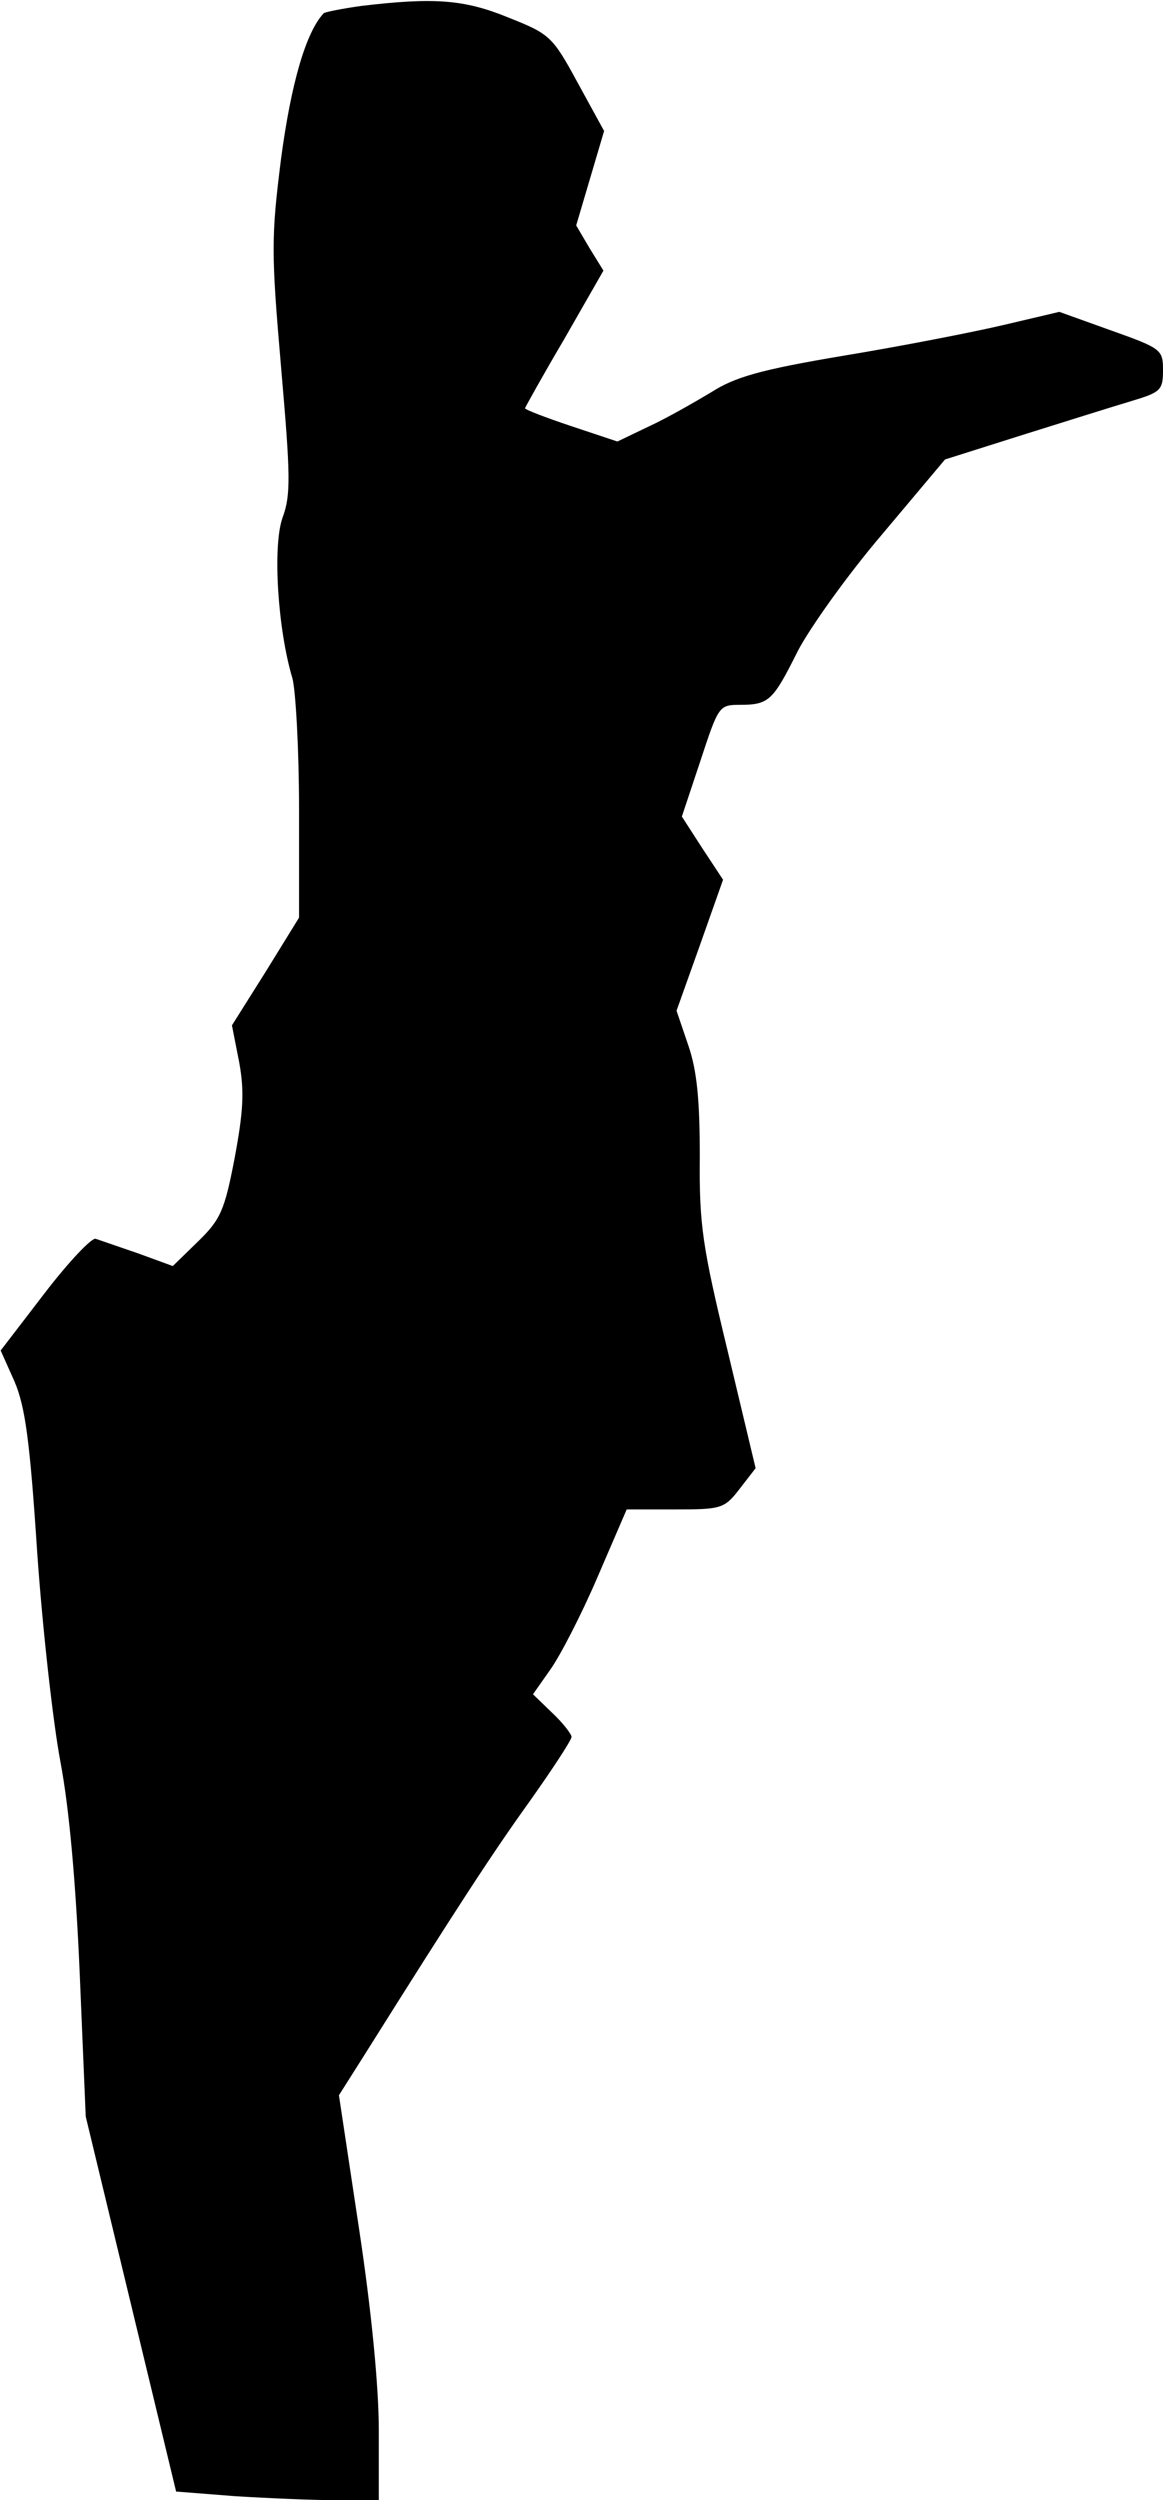 <?xml version="1.0" standalone="no"?>
<!DOCTYPE svg PUBLIC "-//W3C//DTD SVG 20010904//EN"
 "http://www.w3.org/TR/2001/REC-SVG-20010904/DTD/svg10.dtd">
<svg version="1.0" xmlns="http://www.w3.org/2000/svg"
 width="175pt" height="376pt" viewBox="0 0 175 376"
 preserveAspectRatio="xMidYMid meet">
<g transform="translate(0,376) scale(0.1,-0.1)"
fill="#000000" stroke="none">
<path fill="#000000" stroke="none" d="M543 3751 c-28 -4 -54 -9 -56 -11 -27
-29 -49 -106 -64 -218 -15 -119 -15 -141 0 -315 14 -162 15 -191 2 -226 -15
-43 -7 -168 15 -241 5 -19 10 -108 10 -198 l0 -162 -50 -81 -51 -81 11 -56 c8
-44 6 -74 -7 -144 -15 -78 -21 -92 -55 -125 l-38 -37 -52 19 c-29 10 -58 20
-64 22 -6 2 -41 -35 -77 -82 l-66 -86 21 -47 c16 -38 23 -89 34 -257 8 -115
24 -257 35 -315 13 -69 23 -179 29 -319 l9 -214 68 -282 68 -282 89 -7 c49 -3
118 -6 153 -6 l63 0 0 105 c0 66 -11 180 -30 305 l-30 199 38 60 c142 226 193
304 249 382 34 48 63 92 63 97 0 4 -13 21 -29 36 l-29 28 26 37 c15 21 47 83
71 139 l44 102 73 0 c69 0 74 1 97 31 l24 31 -42 176 c-38 157 -43 190 -42
292 0 84 -4 129 -17 167 l-18 53 35 98 35 99 -31 47 -31 48 28 84 c27 82 28
84 59 84 44 0 50 6 87 80 18 35 75 115 127 176 l95 113 117 37 c64 20 137 43
164 51 43 13 47 16 47 46 0 31 -2 33 -78 60 l-78 28 -85 -20 c-47 -11 -155
-32 -240 -46 -125 -21 -163 -32 -199 -55 -25 -15 -67 -39 -93 -51 l-48 -23
-69 23 c-39 13 -70 25 -70 27 0 1 26 48 59 104 l59 103 -21 34 -20 34 21 71
21 71 -40 73 c-38 70 -42 73 -105 98 -66 27 -112 30 -221 17z"/>
</g>
</svg>
